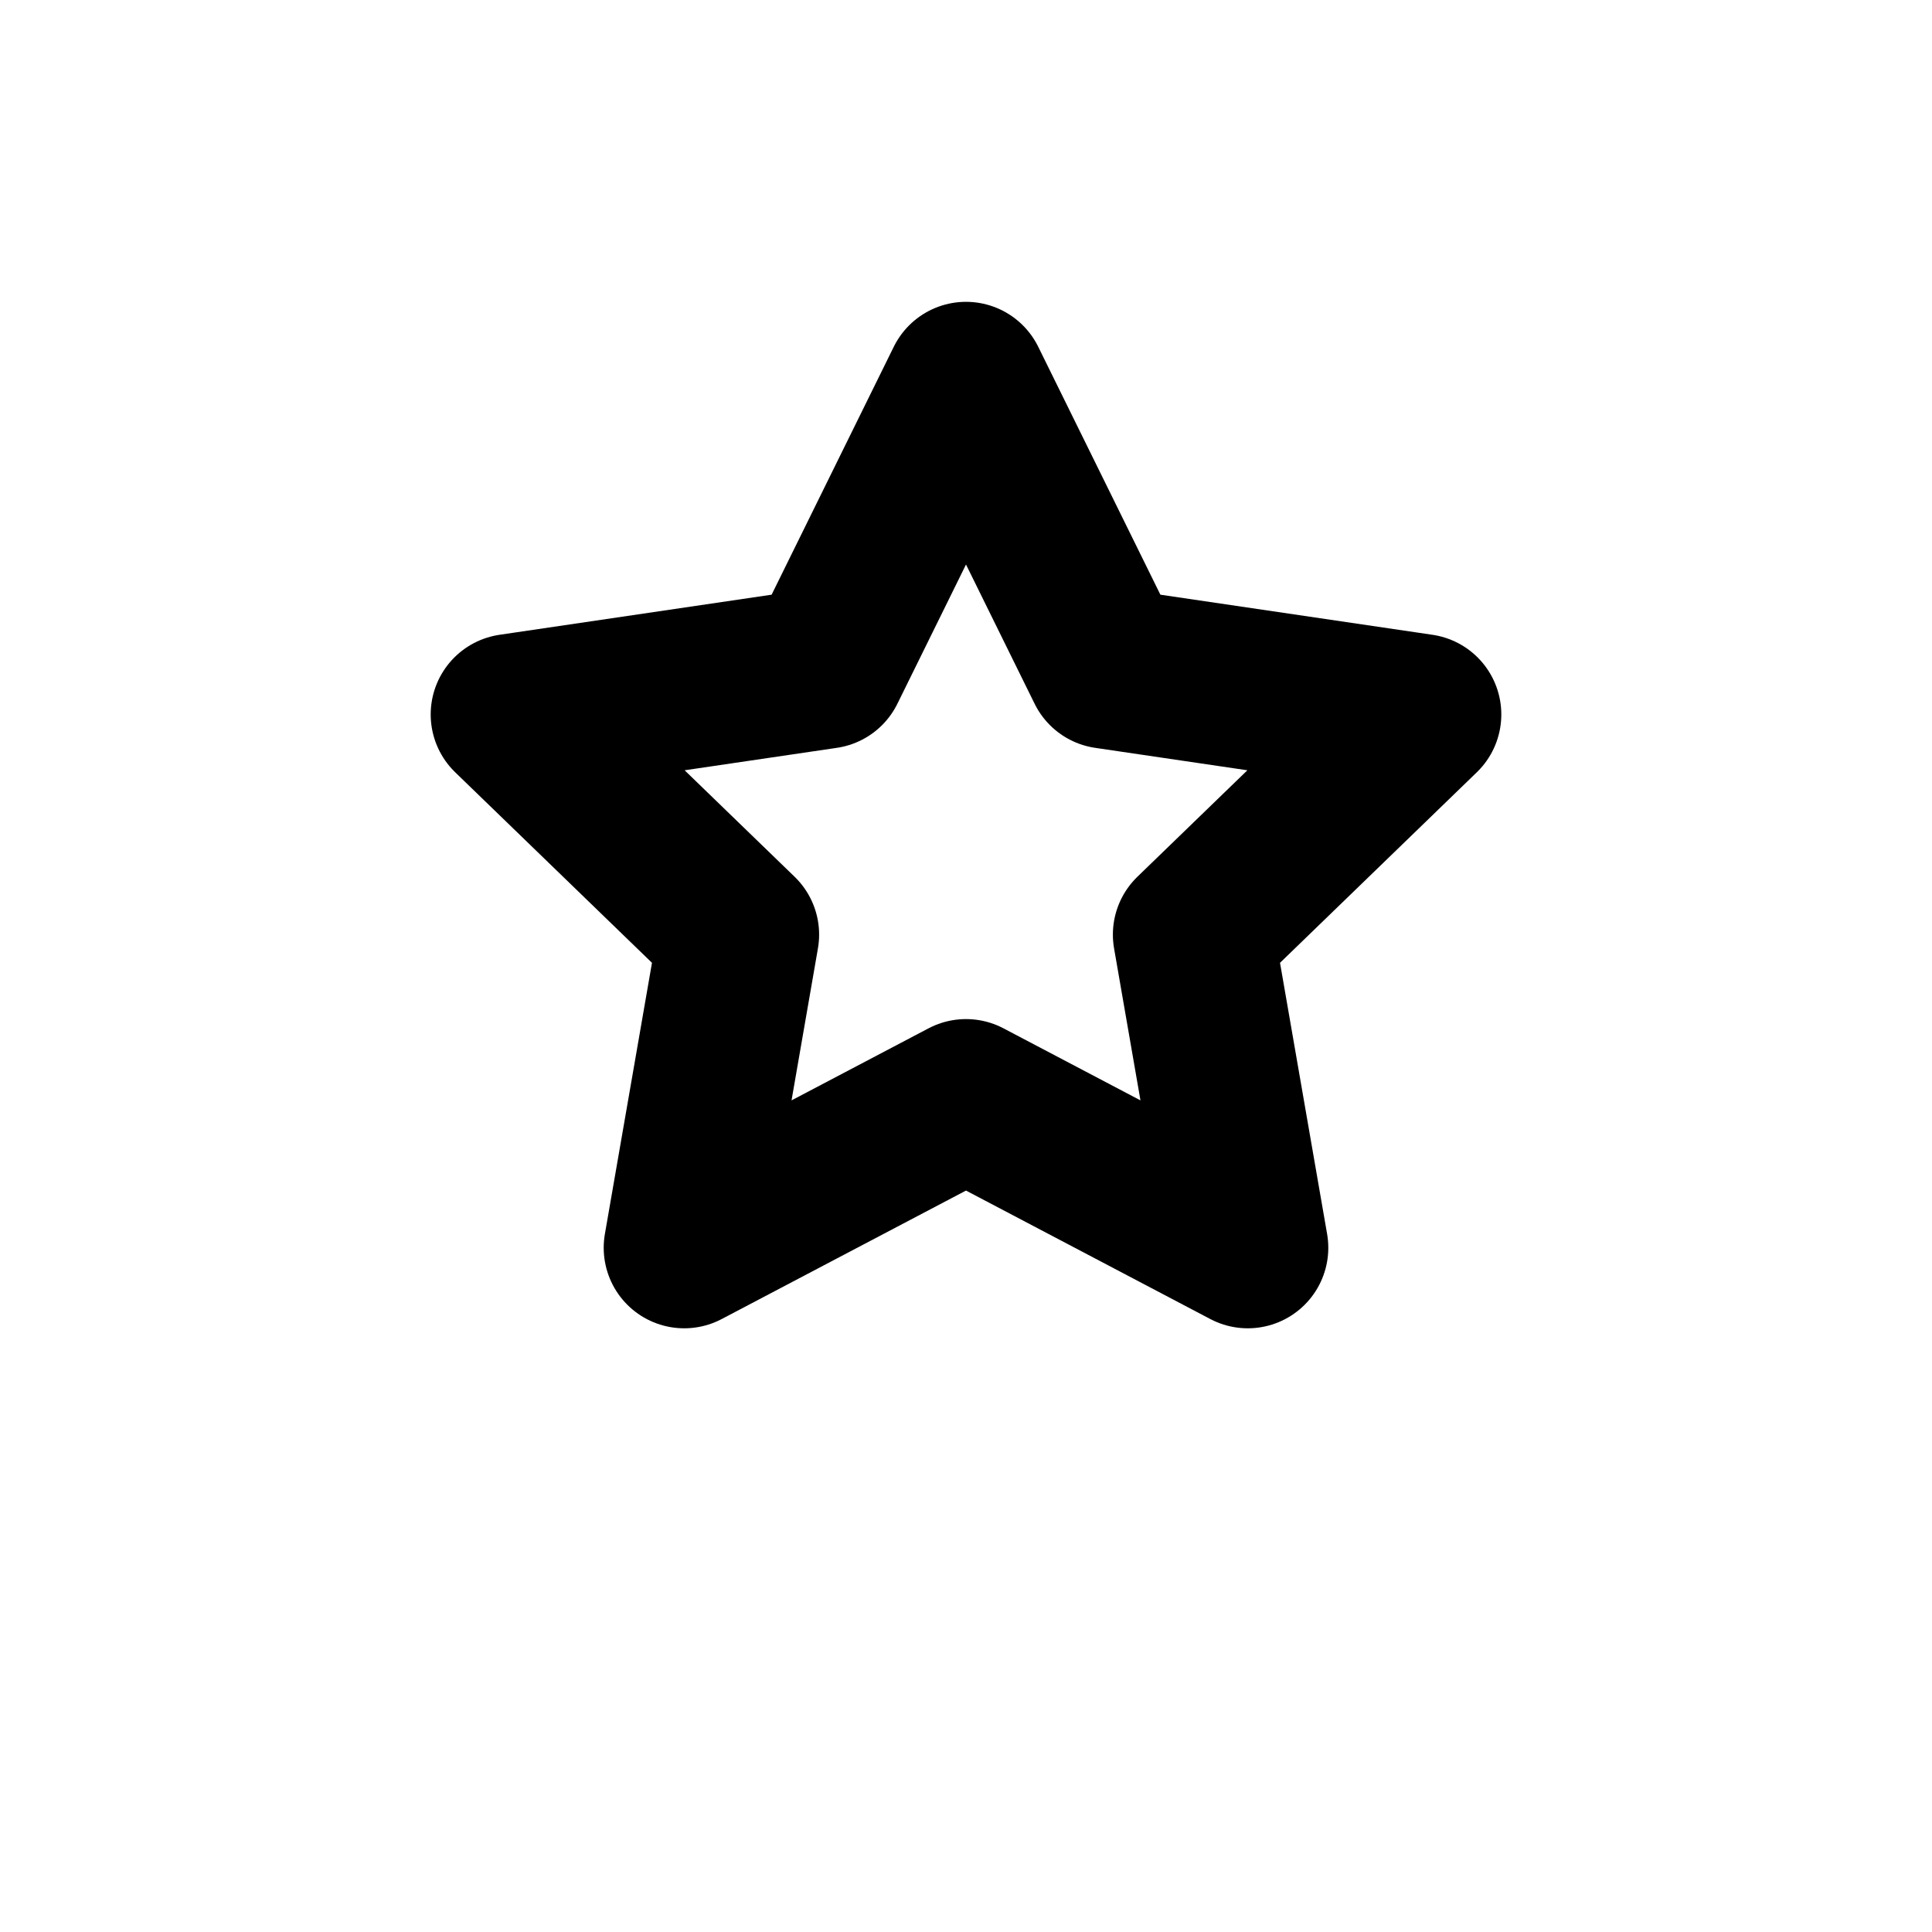 <svg width="20" height="20" viewBox="0 0 20 20" fill="none" xmlns="http://www.w3.org/2000/svg">
  <path d="M10 3.958L11.458 6.917L14.708 7.396L12.354 9.675L12.917 12.917L10 11.383L7.083 12.917L7.646 9.675L5.292 7.396L8.542 6.917L10 3.958Z" stroke="currentColor" stroke-width="1.667" stroke-linecap="round" stroke-linejoin="round"/>
</svg>